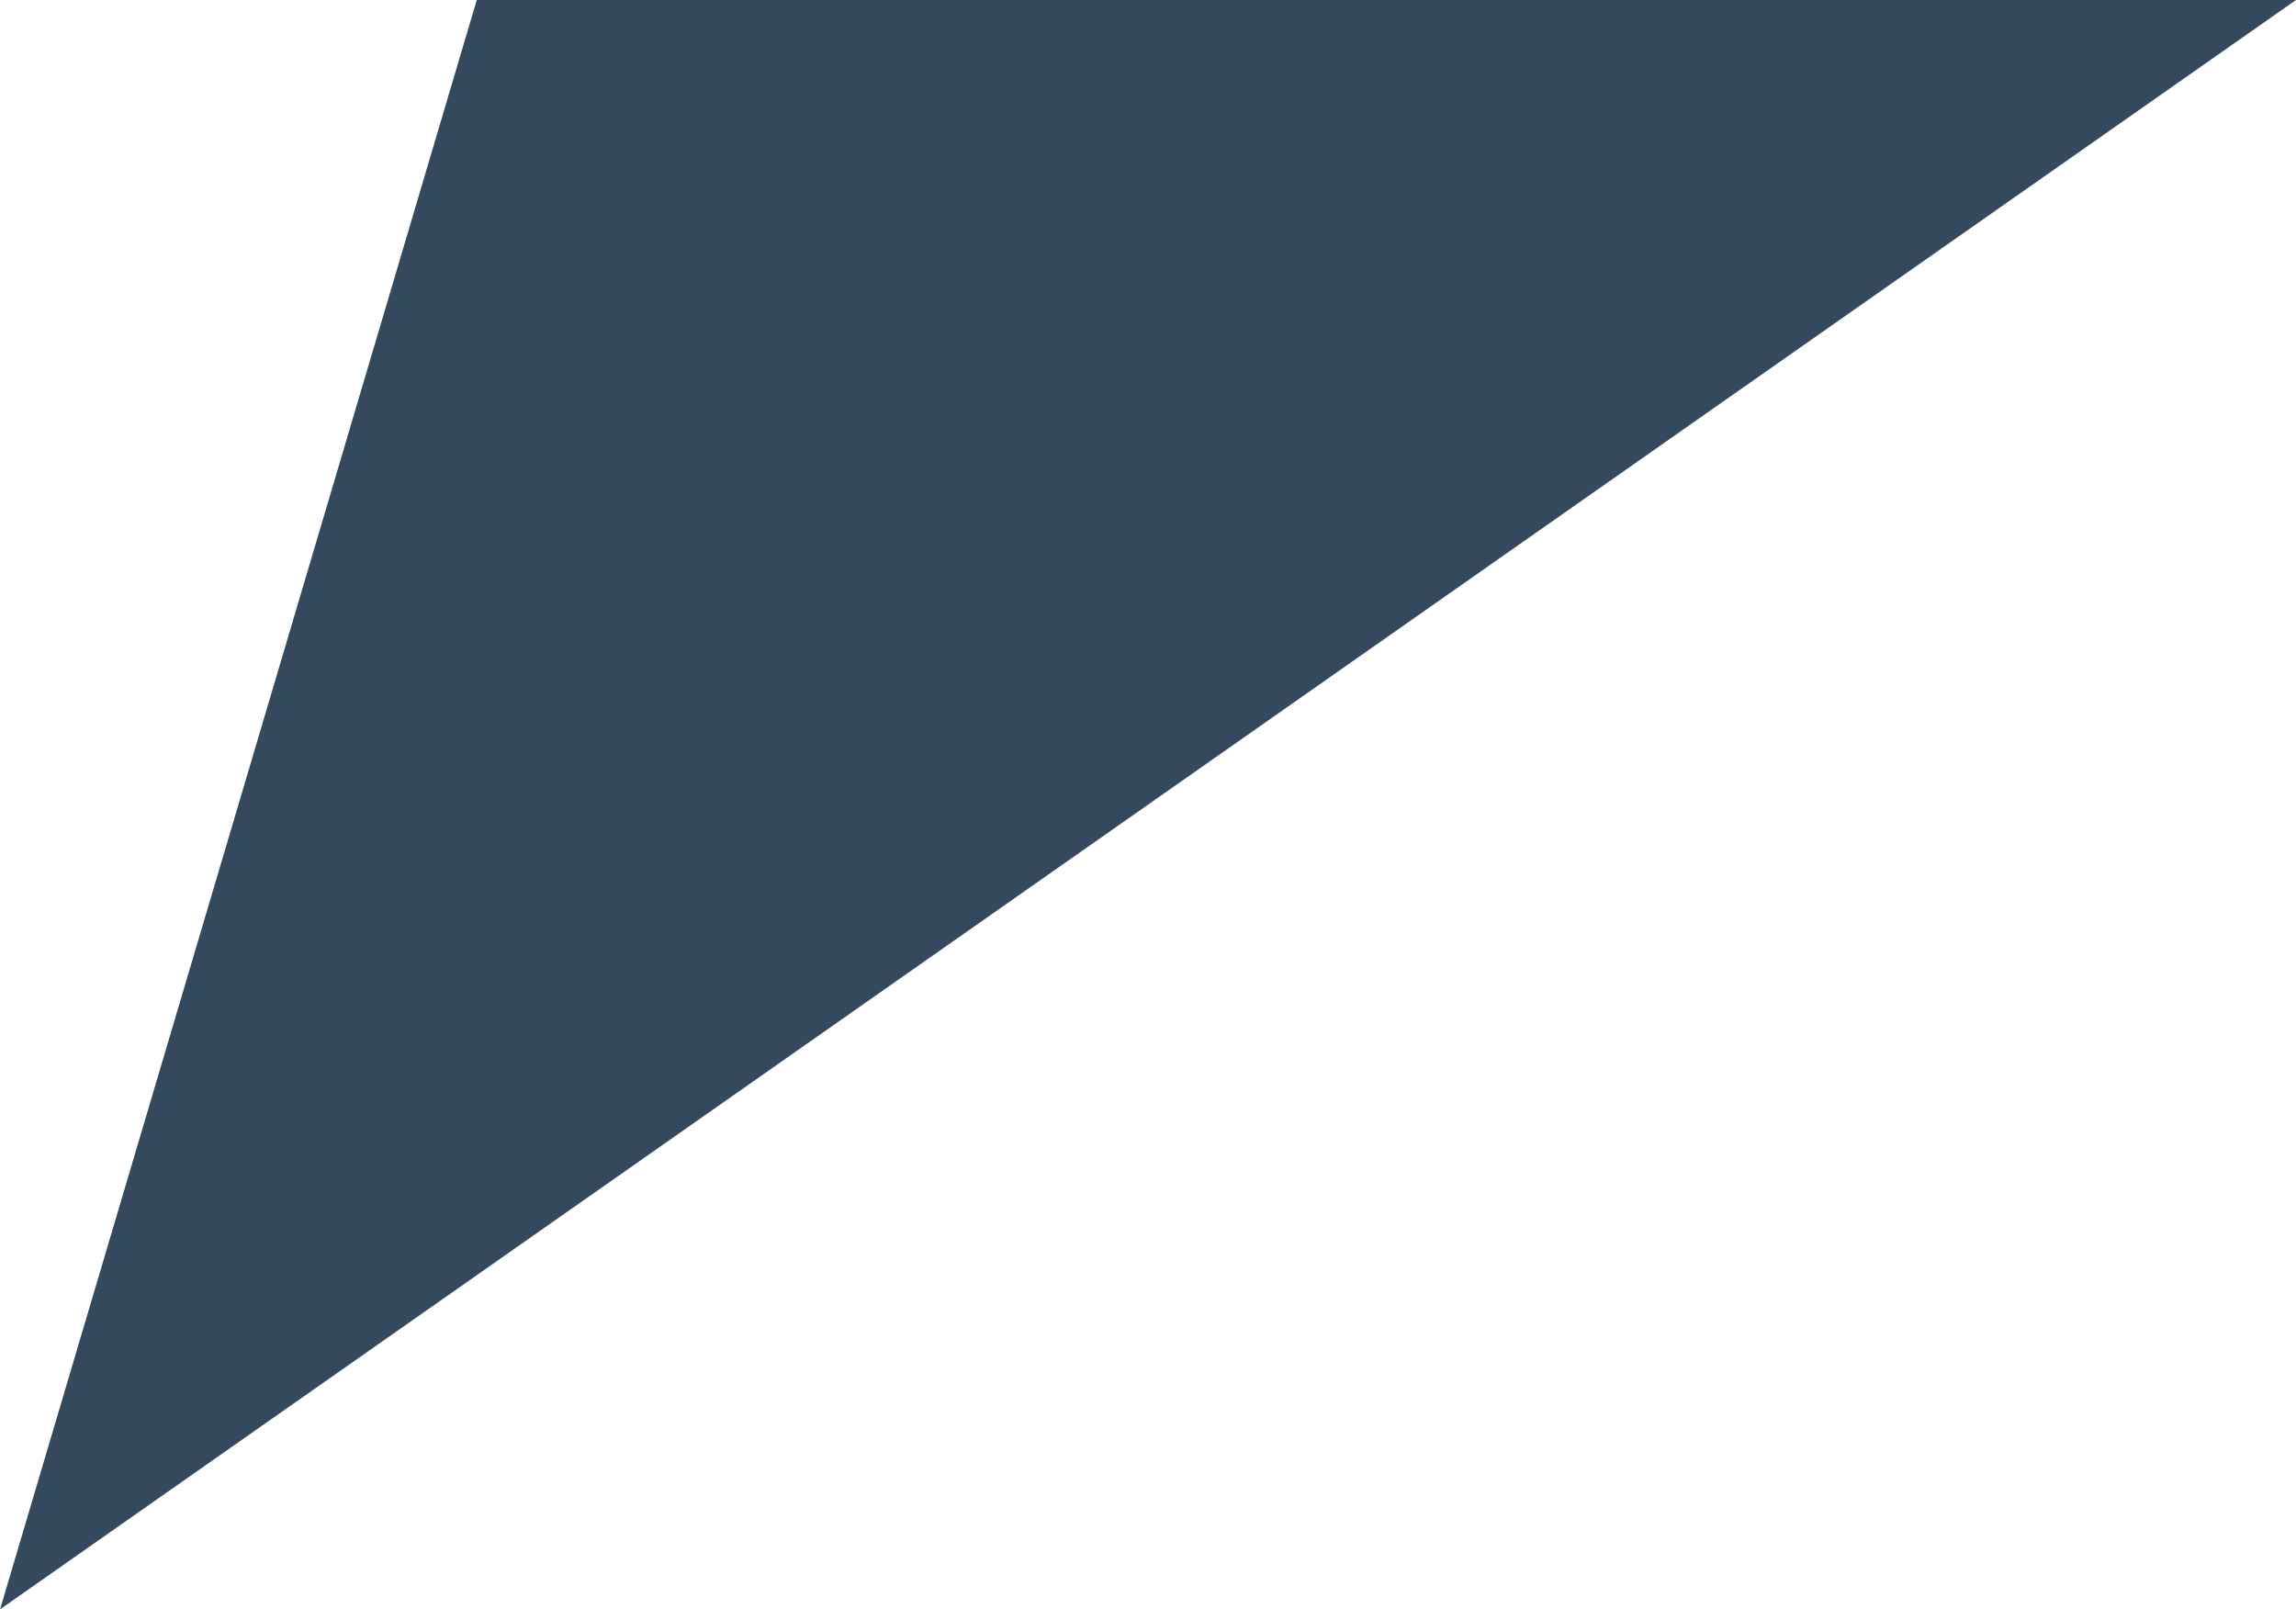 <svg xmlns="http://www.w3.org/2000/svg" width="28.736" height="20.142" viewBox="0 0 28.736 20.142">
  <path id="notch-done" d="M44.662,132.845,15.927,152.987l5.966-20.142Z" transform="translate(-15.926 -132.845)" fill="#34495e"/>
</svg>
